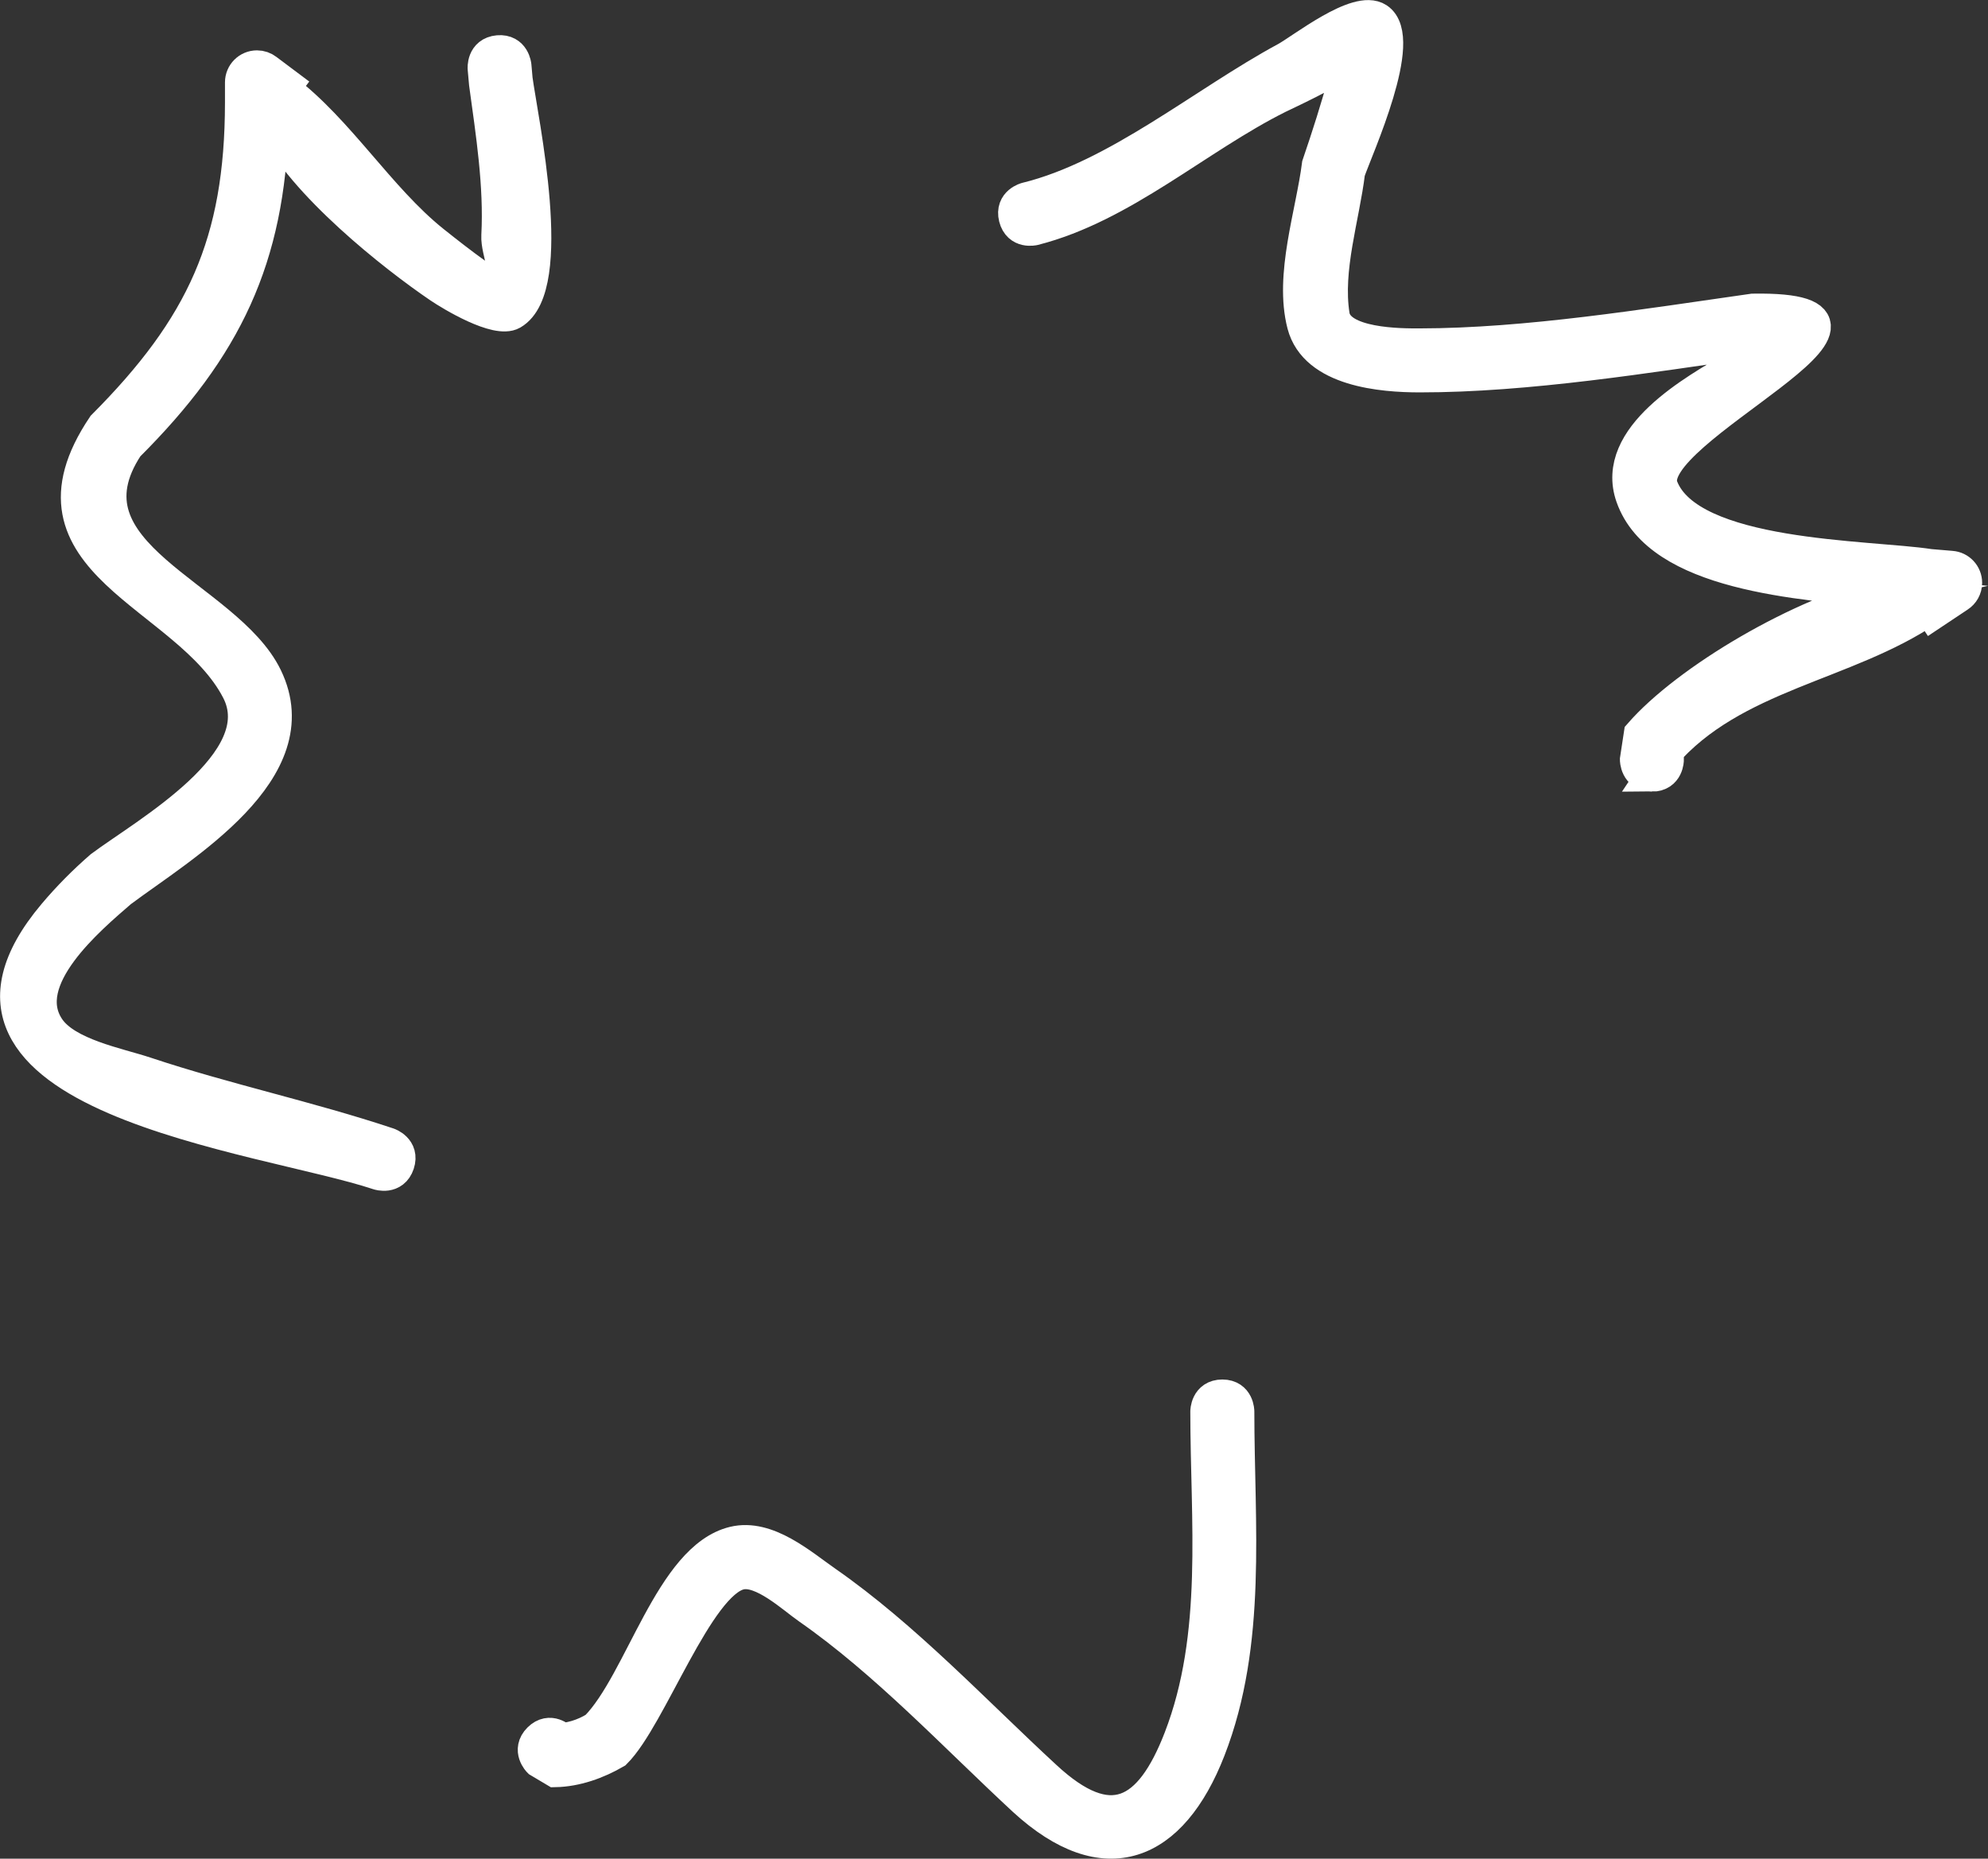 <svg version="1.1" xmlns="http://www.w3.org/2000/svg" xmlns:xlink="http://www.w3.org/1999/xlink" width="62.103" height="58.069" viewBox="0,0,62.103,58.069"><rect x="0" y="0" width="62.103" height="58.069" fill="#333333" stroke="none"/><g transform="translate(-212.912,-156.488)"><g data-paper-data="{&quot;isPaintingLayer&quot;:true}" fill="#ffffff" fill-rule="nonzero" stroke="#ffffff" stroke-width="1" stroke-linecap="butt" stroke-linejoin="miter" stroke-miterlimit="10" stroke-dasharray="" stroke-dashoffset="0" style="mix-blend-mode: normal"><path d="M264.516,180.719c-0.5,0 -0.5,-0.5 -0.5,-0.5l0.122,-0.801c1.456,-1.671 5.024,-3.808 7.739,-4.426c-2.75,-0.263 -7.136,-0.534 -7.995,-2.988c-0.656,-1.874 1.973,-3.325 3.223,-4.058c0.256,-0.15 0.648,-0.495 0.992,-0.762c-0.126,-0.015 -0.249,-0.03 -0.347,-0.027c-3.359,0.478 -7.109,1.093 -10.497,1.09c-1.151,-0.001 -3.258,-0.165 -3.636,-1.618c-0.399,-1.535 0.271,-3.471 0.465,-4.995c0.305,-0.895 0.587,-1.775 0.835,-2.687c0.04,-0.145 0.094,-0.391 0.156,-0.614c-0.64,0.473 -2,1.09 -2.228,1.204c-2.532,1.266 -4.859,3.412 -7.628,4.117c0,0 -0.485,0.121 -0.606,-0.364c-0.121,-0.485 0.364,-0.606 0.364,-0.606c2.819,-0.69 5.549,-3.002 8.096,-4.377c0.513,-0.277 2.241,-1.66 2.884,-1.236c0.929,0.611 -0.635,4.032 -0.898,4.79c-0.174,1.425 -0.712,3.034 -0.482,4.479c0.146,0.92 2.116,0.909 2.679,0.908c3.366,-0.003 7.08,-0.612 10.417,-1.086c5.86,-0.092 -3.518,3.768 -2.836,5.539c0.858,2.226 6.452,2.143 8.366,2.44l0.668,0.056c0.259,0.019 0.463,0.235 0.463,0.499c0,0.176 -0.091,0.331 -0.229,0.42l-0.826,0.55l-0.097,-0.145c-2.595,1.772 -6.118,2.04 -8.287,4.554l0.122,0.146c0,0 0,0.5 -0.5,0.5z"/><path d="M229.742,210.813c0.354,-0.354 0.707,0 0.707,0l-0.196,0.011c0.441,0.012 0.897,-0.133 1.271,-0.368c1.412,-1.432 2.334,-5.305 4.31,-5.78c1.052,-0.253 2.116,0.695 2.891,1.234c2.455,1.709 4.648,4.055 6.844,6.081c2.027,1.886 3.269,1.193 4.193,-1.193c1.25,-3.228 0.834,-6.801 0.834,-10.212c0,0 0,-0.5 0.5,-0.5c0.5,0 0.5,0.5 0.5,0.5c0,3.544 0.404,7.22 -0.901,10.574c-1.178,3.026 -3.262,3.901 -5.804,1.566c-2.156,-1.996 -4.321,-4.314 -6.736,-5.995c-0.482,-0.335 -1.431,-1.229 -2.113,-1.077c-1.336,0.299 -2.797,4.49 -3.901,5.589c-0.569,0.331 -1.229,0.567 -1.887,0.58l-0.511,-0.304c0,0 -0.354,-0.354 0,-0.707z"/><path d="M228.472,158.089c0.498,-0.044 0.542,0.454 0.542,0.454l0.037,0.422c0.172,1.264 1.299,6.491 -0.133,7.322c-0.485,0.281 -1.906,-0.574 -2.287,-0.833c-1.399,-0.95 -4.283,-3.22 -5.202,-5.131c-0.12,4.225 -1.43,7.023 -4.525,10.107c-2.234,3.385 3.087,4.647 4.33,7.209c1.42,2.927 -2.65,5.288 -4.546,6.705c-0.965,0.837 -3.266,2.755 -2.249,4.263c0.554,0.821 2.172,1.115 3.026,1.4c2.498,0.833 5.079,1.377 7.58,2.211c0,0 0.474,0.158 0.316,0.632c-0.158,0.474 -0.632,0.316 -0.632,0.316c-3.595,-1.198 -14.971,-2.378 -10.136,-8.114c0.449,-0.533 0.942,-1.03 1.468,-1.487c1.375,-1.029 5.417,-3.28 4.268,-5.504c-1.571,-3.041 -7.074,-3.985 -4.197,-8.265c3.09,-3.101 4.303,-5.723 4.308,-10.104c0,-0.013 0,-0.631 0,-0.631c0,-0.276 0.224,-0.5 0.5,-0.5c0.114,0 0.22,0.038 0.304,0.103l0.628,0.471l-0.094,0.125c1.714,1.288 2.982,3.413 4.67,4.766c0.133,0.106 1.847,1.483 1.986,1.388c0.431,-0.294 -0.013,-1.044 0.014,-1.565c0.083,-1.571 -0.172,-3.191 -0.385,-4.749l-0.042,-0.469c0,0 -0.044,-0.498 0.454,-0.542z"/></g></g></svg>